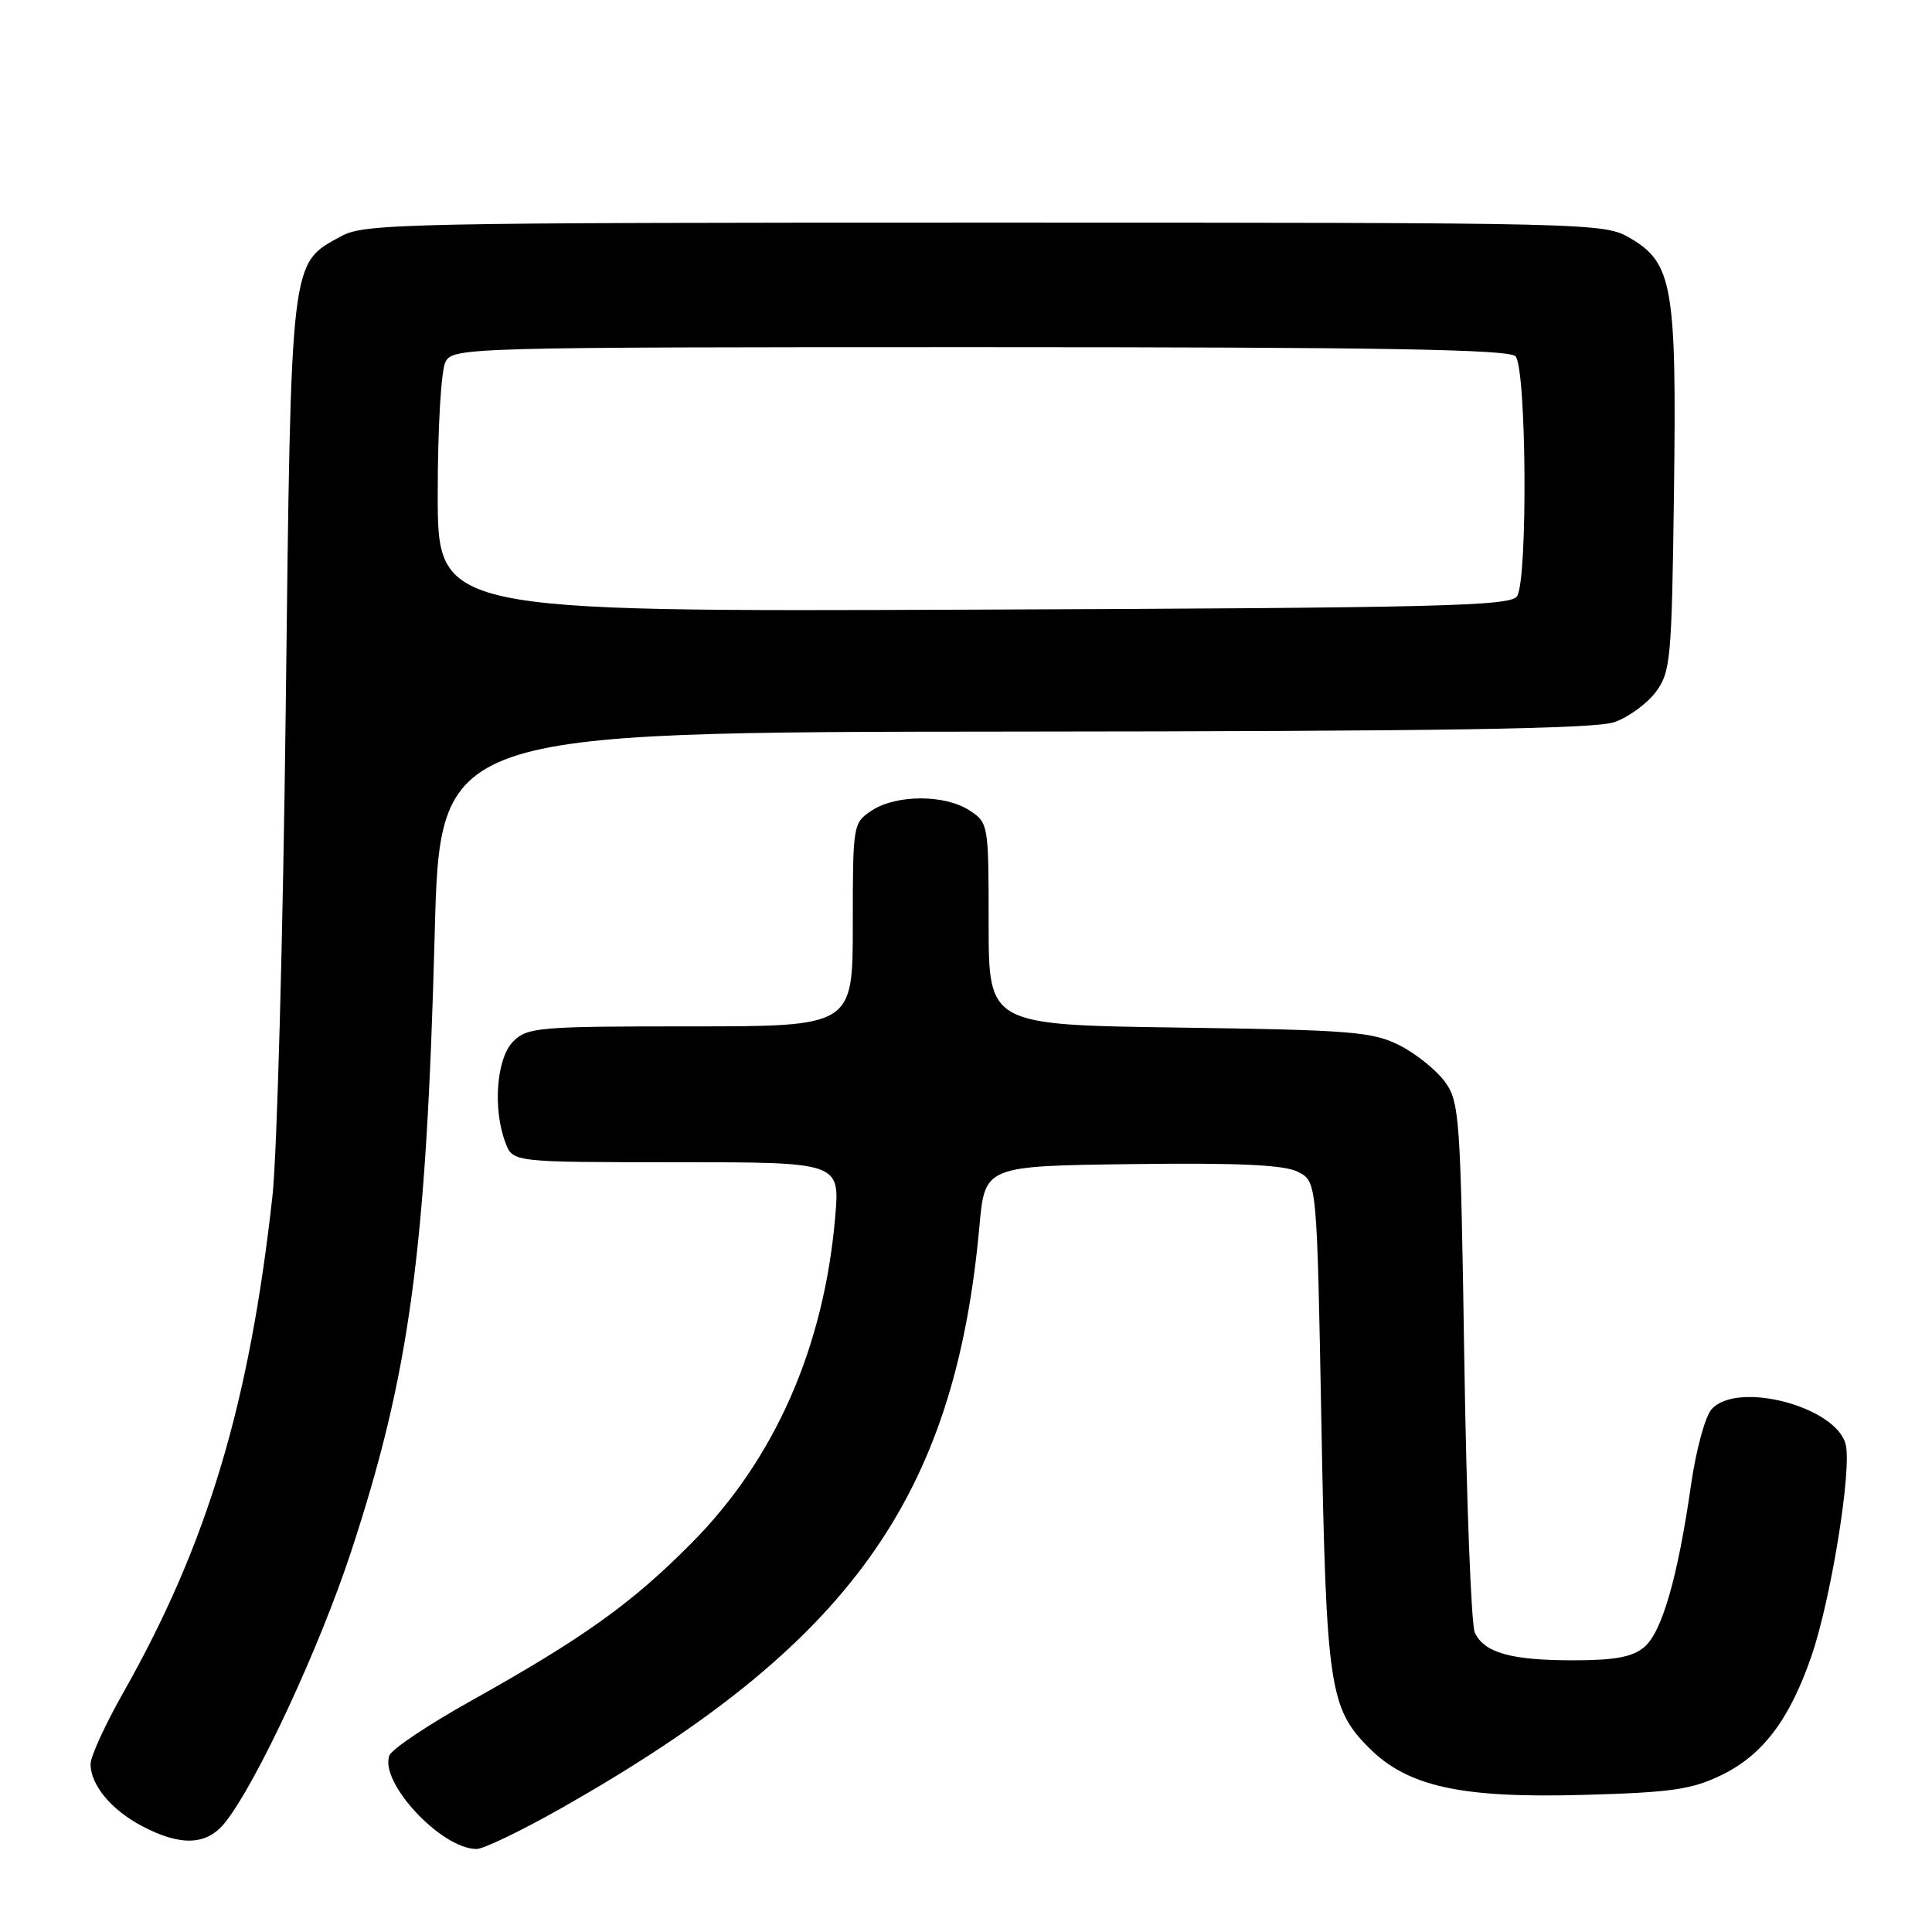 <?xml version="1.0" encoding="UTF-8" standalone="no"?>
<!DOCTYPE svg PUBLIC "-//W3C//DTD SVG 1.1//EN" "http://www.w3.org/Graphics/SVG/1.1/DTD/svg11.dtd" >
<svg xmlns="http://www.w3.org/2000/svg" xmlns:xlink="http://www.w3.org/1999/xlink" version="1.1" viewBox="0 0 256 256">
 <g >
 <path fill="currentColor"
d=" M 74.31 239.63 C 112.55 217.97 126.51 198.56 129.78 162.47 C 130.50 154.50 130.50 154.50 150.00 154.25 C 164.25 154.07 170.17 154.35 172.00 155.28 C 174.50 156.56 174.50 156.56 175.09 188.53 C 175.73 223.49 176.15 226.35 181.42 231.62 C 186.55 236.75 193.63 238.29 209.88 237.83 C 221.49 237.51 224.18 237.12 228.14 235.19 C 233.58 232.54 237.12 227.85 240.01 219.49 C 242.61 211.96 245.40 194.73 244.56 191.39 C 243.30 186.36 230.13 182.92 226.78 186.75 C 225.93 187.71 224.72 192.21 224.07 196.75 C 222.32 208.98 220.22 216.28 217.87 218.25 C 216.30 219.57 213.97 220.00 208.45 220.00 C 200.21 220.00 196.67 219.00 195.42 216.33 C 194.95 215.32 194.32 199.12 194.03 180.32 C 193.53 147.81 193.40 146.00 191.44 143.32 C 190.30 141.77 187.60 139.60 185.44 138.51 C 181.88 136.71 179.06 136.48 156.25 136.16 C 131.00 135.80 131.00 135.80 131.00 122.42 C 131.00 109.21 130.97 109.03 128.47 107.39 C 125.22 105.26 118.78 105.26 115.53 107.39 C 113.03 109.03 113.00 109.20 113.00 122.52 C 113.00 136.00 113.00 136.00 91.50 136.00 C 71.33 136.00 69.88 136.12 68.00 138.00 C 65.78 140.22 65.27 146.95 66.98 151.43 C 67.95 154.00 67.95 154.00 89.62 154.00 C 111.29 154.00 111.29 154.00 110.67 161.25 C 109.18 178.56 102.67 193.34 91.63 204.47 C 83.68 212.49 77.30 217.05 62.34 225.41 C 56.75 228.53 51.92 231.77 51.60 232.60 C 50.23 236.16 58.47 245.00 63.15 245.00 C 64.07 245.00 69.10 242.58 74.31 239.63 Z  M 29.86 241.45 C 34.08 236.09 42.33 218.33 46.51 205.64 C 54.30 181.97 56.49 165.79 57.60 123.75 C 58.30 97.00 58.30 97.00 134.40 96.94 C 190.66 96.90 211.39 96.58 213.91 95.69 C 215.78 95.04 218.25 93.23 219.41 91.68 C 221.37 89.03 221.52 87.38 221.81 65.18 C 222.17 37.95 221.63 34.85 216.00 31.55 C 212.55 29.53 211.38 29.50 130.50 29.50 C 53.99 29.50 48.28 29.62 45.27 31.27 C 38.40 35.02 38.58 33.53 37.86 94.00 C 37.50 123.98 36.71 153.00 36.10 158.50 C 33.05 186.04 27.49 204.56 16.37 224.22 C 13.96 228.46 12.00 232.75 12.00 233.74 C 12.00 236.51 14.73 239.81 18.81 241.96 C 23.98 244.69 27.44 244.53 29.86 241.45 Z  M 58.00 65.47 C 58.00 56.63 58.45 49.03 59.04 47.93 C 60.04 46.05 61.88 46.00 129.84 46.00 C 182.76 46.00 199.89 46.29 200.80 47.20 C 202.27 48.67 202.46 76.72 201.02 79.00 C 200.20 80.31 190.88 80.54 129.04 80.78 C 58.00 81.06 58.00 81.06 58.00 65.47 Z "/>
</g>
</svg>